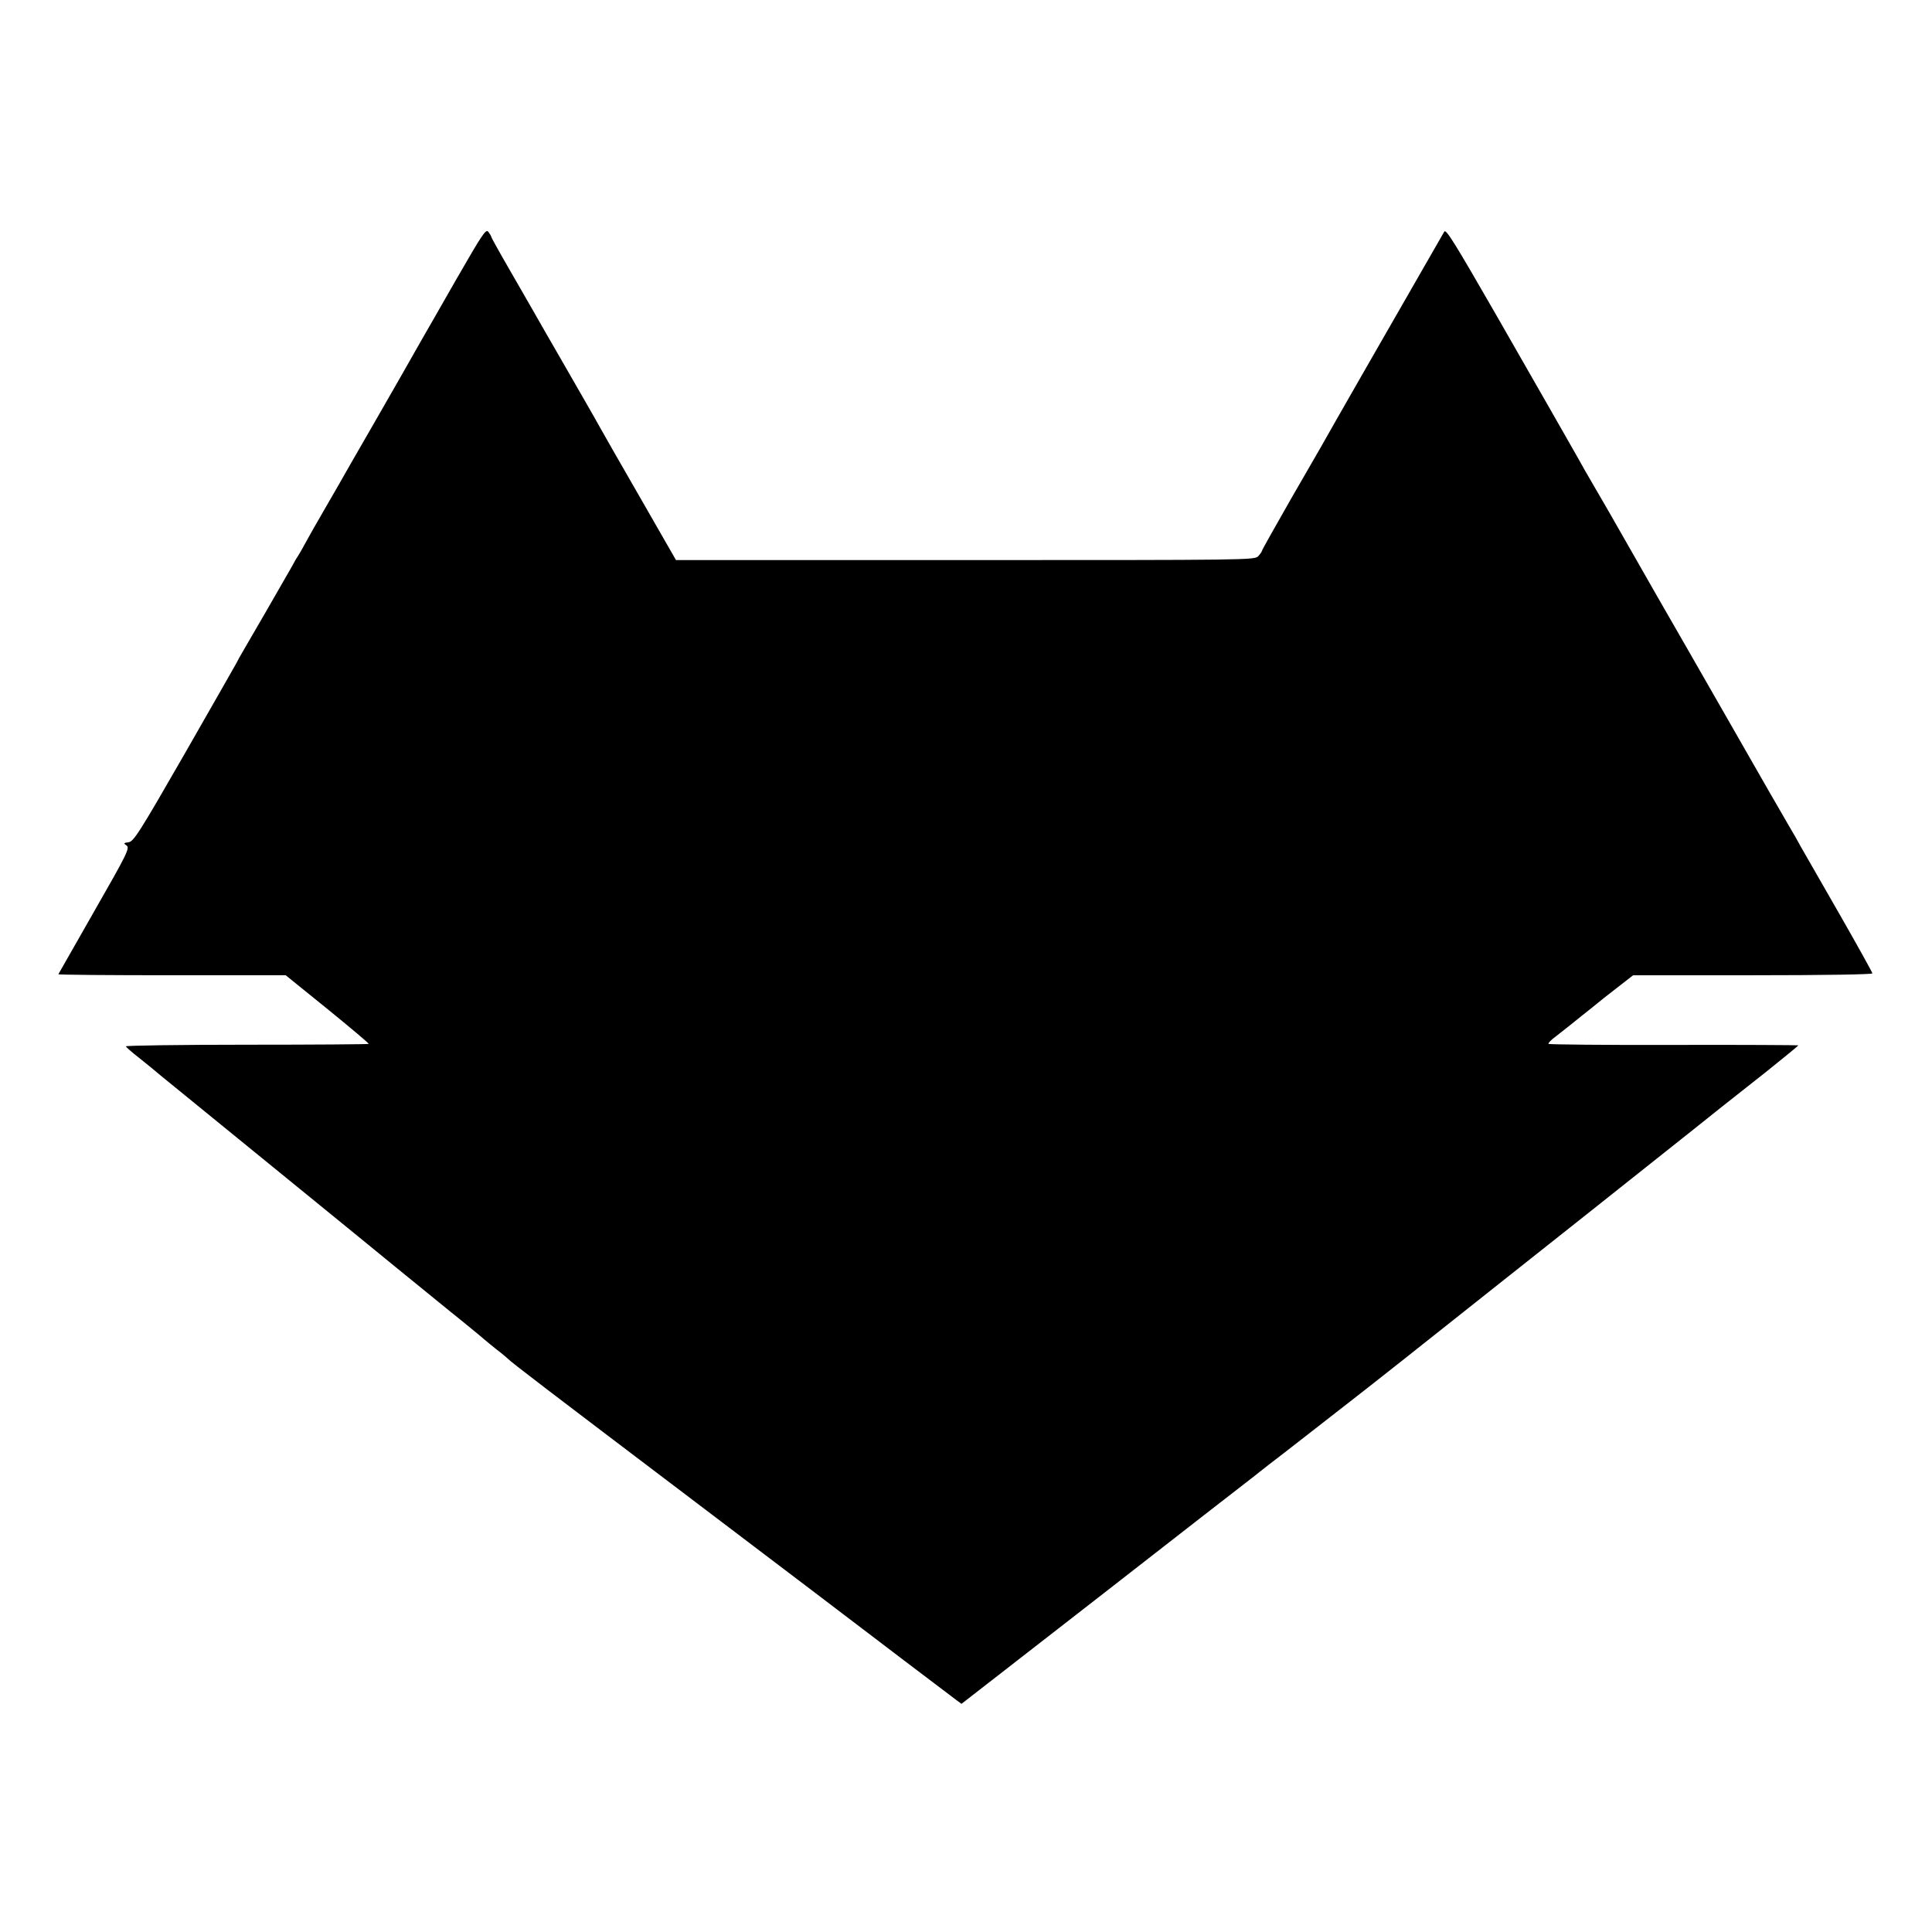 <?xml version="1.0" standalone="no"?>
<!DOCTYPE svg PUBLIC "-//W3C//DTD SVG 20010904//EN"
 "http://www.w3.org/TR/2001/REC-SVG-20010904/DTD/svg10.dtd">
<svg version="1.0" xmlns="http://www.w3.org/2000/svg"
 width="940pt" height="940pt" viewBox="0 0 940 940"
 preserveAspectRatio="xMidYMid meet">
<g transform="translate(0,940) scale(0.1,-0.1)"
fill="#000000" stroke="none">
<path d="M2219 8039 c-79 -138 -153 -268 -165 -288 -11 -20 -32 -56 -46 -81
-14 -25 -96 -169 -183 -320 -87 -151 -166 -288 -175 -305 -9 -16 -43 -75 -75
-130 -32 -55 -72 -125 -88 -155 -16 -30 -33 -59 -37 -65 -4 -5 -19 -30 -32
-55 -36 -64 -217 -377 -239 -414 -10 -17 -23 -40 -28 -51 -6 -11 -120 -211
-254 -445 -220 -383 -247 -425 -272 -428 -24 -3 -25 -5 -9 -16 16 -12 4 -38
-156 -317 -95 -167 -174 -306 -176 -309 -1 -3 247 -5 552 -5 l554 0 204 -165
c112 -91 202 -167 200 -169 -2 -2 -269 -4 -594 -4 -325 0 -589 -4 -588 -8 2
-4 31 -30 66 -57 35 -28 82 -66 105 -86 55 -45 833 -679 907 -739 8 -7 114
-93 235 -192 121 -98 267 -218 325 -264 58 -47 107 -88 110 -91 3 -3 28 -23
55 -45 28 -21 52 -42 55 -45 17 -18 190 -150 920 -703 448 -340 822 -623 830
-630 12 -9 307 -234 435 -330 l23 -17 683 531 c376 293 706 550 734 571 27 22
64 50 80 63 17 13 107 82 200 155 94 73 185 144 204 159 102 79 337 265 736
582 149 118 331 262 405 321 159 126 490 389 540 429 85 68 137 110 333 264
86 69 157 127 157 129 0 1 -273 3 -606 2 -333 -1 -608 2 -610 5 -2 4 13 20 34
35 20 16 44 34 52 41 8 6 42 33 75 60 33 26 67 53 75 60 8 7 51 41 95 75 l81
63 582 0 c347 0 582 4 582 9 0 5 -73 136 -161 290 -89 155 -173 301 -187 326
-13 25 -39 70 -57 100 -18 30 -149 258 -290 505 -142 248 -299 522 -350 610
-50 88 -103 180 -117 205 -14 25 -68 119 -120 210 -53 91 -105 181 -116 200
-10 19 -48 85 -82 145 -35 61 -75 131 -89 156 -14 25 -134 234 -265 463 -198
344 -241 414 -249 399 -9 -16 -154 -268 -415 -723 -52 -91 -106 -185 -120
-210 -46 -82 -58 -103 -206 -359 -80 -140 -146 -257 -146 -261 0 -3 -8 -15
-18 -26 -18 -19 -46 -19 -1426 -19 l-1407 0 -175 305 c-97 168 -188 328 -203
355 -15 28 -89 156 -163 285 -75 129 -144 251 -155 270 -11 19 -61 106 -111
193 -51 88 -92 162 -92 165 0 4 -7 15 -14 24 -12 16 -29 -11 -157 -233z"/>
</g>
</svg>
